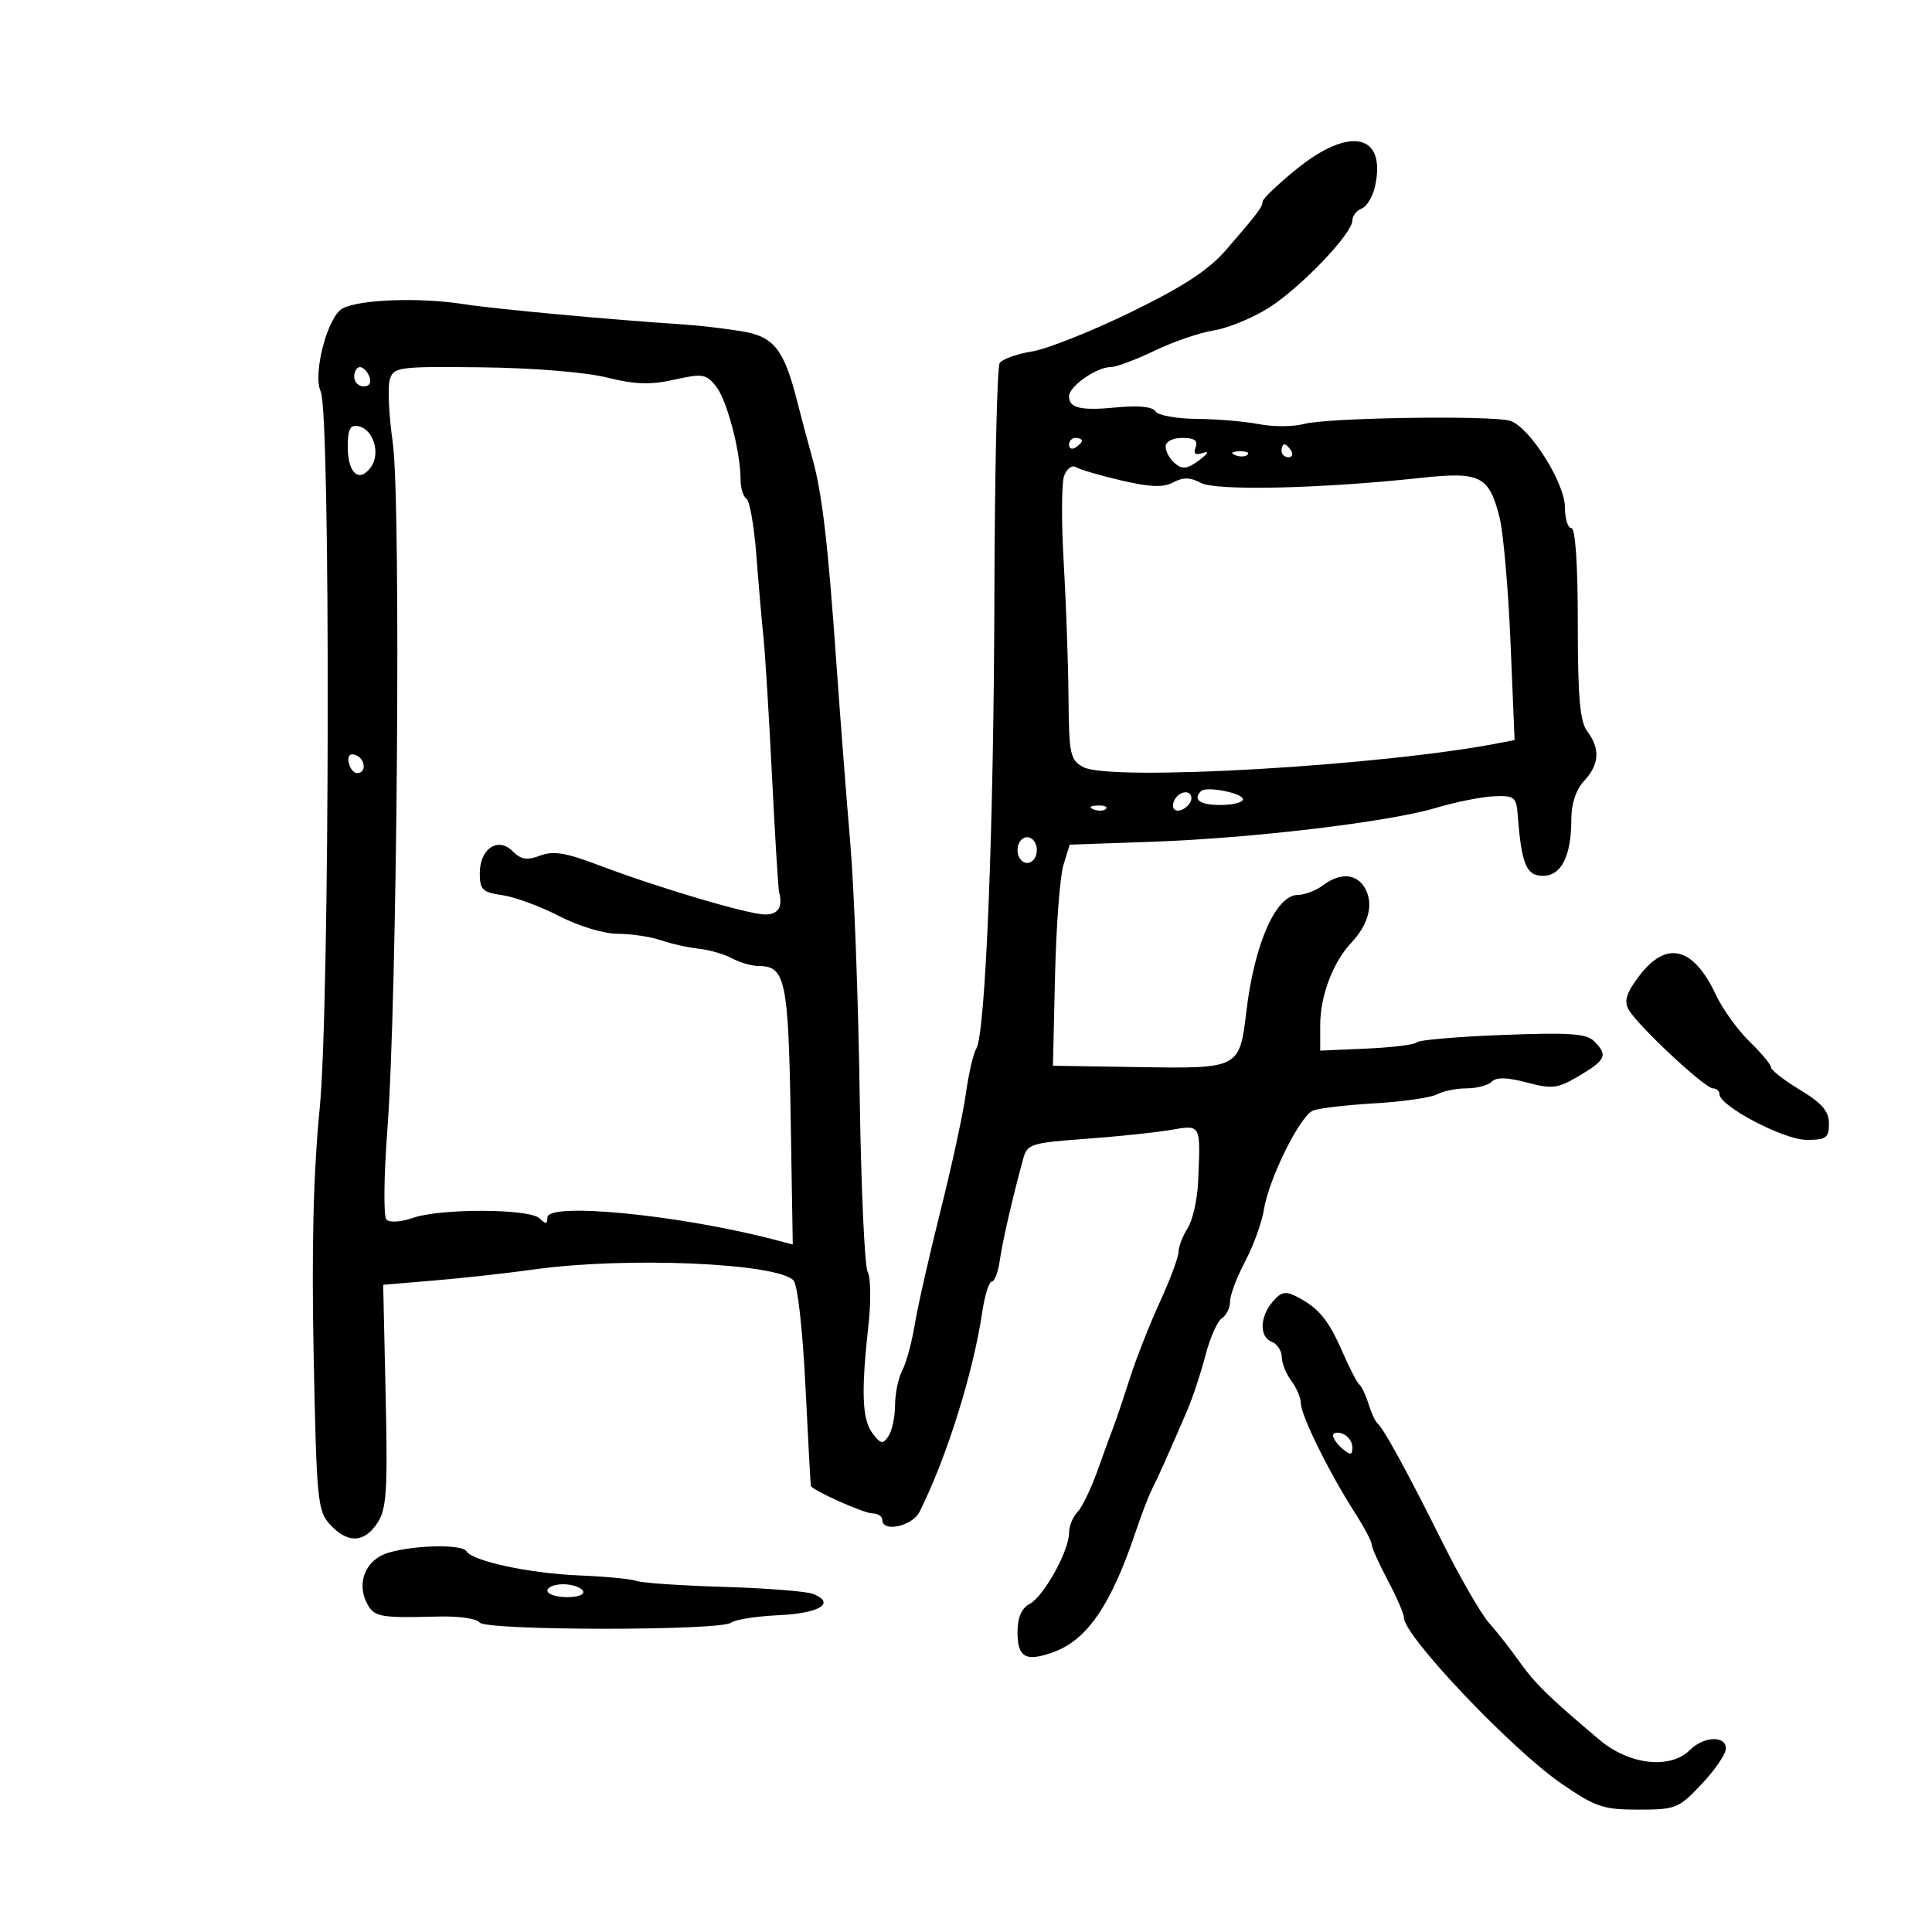 <svg xmlns="http://www.w3.org/2000/svg" width="300" height="300" viewBox="0 0 300 300" version="1.1">
	<path d="M 201.302 26.275 C 198.443 28.599, 196.081 30.856, 196.052 31.292 C 195.992 32.210, 195.409 32.983, 190.416 38.770 C 187.693 41.925, 183.829 44.456, 175.607 48.469 C 169.488 51.456, 162.563 54.206, 160.218 54.581 C 157.874 54.956, 155.628 55.766, 155.228 56.381 C 154.828 56.997, 154.459 73.250, 154.409 92.500 C 154.314 128.746, 153.042 160.504, 151.592 162.851 C 151.134 163.593, 150.406 166.742, 149.974 169.850 C 149.543 172.957, 147.775 181.125, 146.045 188 C 144.315 194.875, 142.519 202.805, 142.054 205.622 C 141.588 208.439, 140.711 211.672, 140.104 212.806 C 139.497 213.941, 138.993 216.361, 138.985 218.184 C 138.976 220.008, 138.518 222.175, 137.966 223 C 137.097 224.298, 136.763 224.239, 135.481 222.559 C 133.864 220.439, 133.701 216.110, 134.851 205.768 C 135.263 202.066, 135.209 198.338, 134.731 197.484 C 134.253 196.630, 133.693 184.134, 133.486 169.716 C 133.278 155.297, 132.627 137.875, 132.038 131 C 131.449 124.125, 130.493 111.750, 129.912 103.500 C 128.550 84.123, 127.662 76.544, 126.105 71 C 125.410 68.525, 124.388 64.700, 123.833 62.500 C 121.747 54.223, 120.209 52.264, 115.145 51.435 C 112.590 51.016, 108.700 50.555, 106.500 50.411 C 94.824 49.644, 76.827 47.983, 72 47.227 C 65.131 46.152, 55.829 46.486, 53.179 47.904 C 50.864 49.143, 48.516 58.122, 49.804 60.811 C 51.339 64.015, 51.212 156.141, 49.651 172 C 48.659 182.082, 48.371 193.812, 48.705 210.500 C 49.157 233.068, 49.310 234.634, 51.267 236.750 C 53.993 239.697, 56.561 239.599, 58.611 236.471 C 60.033 234.301, 60.213 231.502, 59.884 216.721 L 59.500 199.500 67.500 198.829 C 71.900 198.461, 78.875 197.687, 83 197.110 C 97.202 195.125, 120.507 196.107, 123.206 198.806 C 123.845 199.445, 124.632 206.376, 125.067 215.207 C 125.482 223.618, 125.861 230.603, 125.910 230.730 C 126.185 231.433, 134.162 235, 135.460 235 C 136.307 235, 137 235.450, 137 236 C 137 238.008, 141.661 237.002, 142.790 234.750 C 146.968 226.418, 151.119 213.194, 152.522 203.750 C 152.910 201.137, 153.577 199, 154.004 199 C 154.432 199, 154.988 197.537, 155.242 195.750 C 155.665 192.761, 157.183 186.154, 158.859 180 C 159.503 177.637, 160.034 177.464, 168.520 176.844 C 173.459 176.484, 179.412 175.862, 181.750 175.463 C 186.537 174.645, 186.432 174.447, 186.044 183.500 C 185.926 186.250, 185.193 189.497, 184.415 190.715 C 183.637 191.933, 183 193.589, 183 194.395 C 183 195.201, 181.697 198.704, 180.103 202.180 C 178.510 205.656, 176.415 210.975, 175.447 214 C 174.480 217.025, 173.343 220.400, 172.922 221.500 C 172.500 222.600, 171.350 225.750, 170.366 228.500 C 169.381 231.250, 167.996 234.095, 167.288 234.821 C 166.580 235.548, 166 236.997, 166 238.041 C 166 240.814, 162.074 247.890, 159.885 249.061 C 158.609 249.745, 158 251.162, 158 253.452 C 158 257.361, 159.261 258.080, 163.480 256.577 C 168.810 254.677, 172.506 249.285, 176.377 237.762 C 177.252 235.156, 178.375 232.231, 178.873 231.262 C 179.774 229.508, 181.473 225.708, 184.374 218.958 C 185.211 217.010, 186.475 213.185, 187.181 210.458 C 187.888 207.731, 189.036 205.140, 189.733 204.700 C 190.430 204.260, 191 203.090, 191 202.099 C 191 201.108, 192.050 198.318, 193.333 195.899 C 194.616 193.480, 195.931 189.857, 196.254 187.848 C 197.034 183.005, 201.853 173.281, 203.885 172.450 C 204.773 172.087, 209.075 171.581, 213.445 171.326 C 217.814 171.071, 222.172 170.443, 223.129 169.931 C 224.086 169.419, 226.158 169, 227.734 169 C 229.310 169, 231.068 168.532, 231.639 167.961 C 232.358 167.242, 234.038 167.282, 237.089 168.090 C 241.061 169.141, 241.873 169.036, 245.250 167.030 C 249.386 164.573, 249.698 163.841, 247.535 161.678 C 246.345 160.488, 243.664 160.306, 233.285 160.708 C 226.253 160.980, 220.275 161.495, 220 161.852 C 219.725 162.209, 216.238 162.645, 212.250 162.821 L 205 163.141 205 159.193 C 205 154.661, 206.965 149.434, 209.800 146.423 C 212.494 143.562, 213.316 140.458, 212.020 138.038 C 210.737 135.639, 208.155 135.416, 205.441 137.468 C 204.374 138.276, 202.596 138.951, 201.491 138.968 C 198.108 139.022, 194.784 146.562, 193.542 157 C 192.480 165.920, 192.434 165.943, 176.922 165.700 L 163.500 165.489 163.825 151.494 C 164.003 143.797, 164.589 136.073, 165.126 134.328 L 166.103 131.157 178.802 130.712 C 194.474 130.164, 215.661 127.636, 223 125.440 C 226.025 124.535, 230.061 123.728, 231.969 123.647 C 235.145 123.513, 235.458 123.755, 235.667 126.500 C 236.251 134.182, 236.998 136, 239.570 136 C 242.465 136, 244 132.925, 244 127.123 C 244 124.759, 244.738 122.585, 246 121.230 C 248.352 118.706, 248.502 116.248, 246.468 113.559 C 245.331 112.055, 245 108.282, 245 96.809 C 245 87.603, 244.622 82, 244 82 C 243.450 82, 243 80.547, 243 78.771 C 243 74.987, 237.516 66.311, 234.517 65.352 C 231.738 64.463, 206.136 64.844, 202.504 65.829 C 200.857 66.276, 197.707 66.292, 195.504 65.864 C 193.302 65.437, 188.939 65.068, 185.809 65.044 C 182.679 65.020, 179.805 64.493, 179.422 63.874 C 178.984 63.165, 176.833 62.932, 173.613 63.243 C 167.806 63.806, 166 63.400, 166 61.532 C 166 59.991, 170.271 57, 172.470 57 C 173.317 57, 176.367 55.863, 179.248 54.473 C 182.129 53.083, 186.277 51.659, 188.466 51.309 C 190.655 50.959, 194.483 49.390, 196.973 47.823 C 201.924 44.705, 210 36.276, 210 34.225 C 210 33.517, 210.648 32.689, 211.439 32.385 C 212.230 32.081, 213.164 30.531, 213.513 28.939 C 215.307 20.775, 209.601 19.530, 201.302 26.275 M 55 58.500 C 55 59.325, 55.661 60, 56.469 60 C 57.363 60, 57.712 59.414, 57.362 58.500 C 57.045 57.675, 56.384 57, 55.893 57 C 55.402 57, 55 57.675, 55 58.500 M 60.528 58.913 C 60.173 60.031, 60.380 64.445, 60.987 68.723 C 62.291 77.898, 61.681 155.274, 60.146 175.500 C 59.603 182.650, 59.539 188.893, 60.004 189.374 C 60.485 189.872, 62.238 189.764, 64.073 189.124 C 68.418 187.610, 82.263 187.663, 83.800 189.200 C 84.733 190.133, 85 190.100, 85 189.049 C 85 186.633, 105.521 188.645, 120.301 192.510 L 123.102 193.242 122.769 173.236 C 122.419 152.237, 121.942 150, 117.812 150 C 116.743 150, 114.886 149.469, 113.684 148.819 C 112.483 148.169, 110.150 147.492, 108.500 147.314 C 106.850 147.136, 104.195 146.542, 102.601 145.995 C 101.006 145.448, 98.006 145, 95.933 145 C 93.781 145, 89.877 143.820, 86.832 142.250 C 83.899 140.738, 79.925 139.275, 78 139 C 74.922 138.560, 74.500 138.151, 74.500 135.609 C 74.500 131.776, 77.320 129.892, 79.619 132.190 C 80.911 133.483, 81.844 133.629, 83.872 132.859 C 85.908 132.084, 87.877 132.406, 92.985 134.348 C 102.168 137.838, 116.212 142, 118.809 142 C 120.861 142, 121.582 140.838, 120.979 138.500 C 120.837 137.950, 120.341 129.850, 119.875 120.500 C 119.409 111.150, 118.815 101.475, 118.554 99 C 118.293 96.525, 117.796 90.789, 117.450 86.254 C 117.104 81.718, 116.411 77.754, 115.911 77.445 C 115.410 77.135, 115 75.806, 115 74.490 C 115 70.140, 112.866 62.056, 111.163 59.953 C 109.639 58.072, 109.049 57.981, 104.695 58.956 C 100.987 59.787, 98.615 59.709, 94.202 58.612 C 90.906 57.792, 82.735 57.128, 74.836 57.038 C 61.908 56.890, 61.138 56.991, 60.528 58.913 M 54 69.368 C 54 73.482, 55.760 75.048, 57.583 72.555 C 59.142 70.424, 57.987 66.641, 55.637 66.177 C 54.370 65.926, 54 66.648, 54 69.368 M 166 69.059 C 166 69.641, 166.450 69.840, 167 69.500 C 167.550 69.160, 168 68.684, 168 68.441 C 168 68.198, 167.550 68, 167 68 C 166.450 68, 166 68.477, 166 69.059 M 181 69.378 C 181 70.135, 181.656 71.299, 182.457 71.964 C 183.615 72.926, 184.384 72.823, 186.207 71.464 C 187.603 70.423, 187.835 69.978, 186.801 70.326 C 185.603 70.729, 185.266 70.471, 185.658 69.449 C 186.056 68.412, 185.473 68, 183.607 68 C 182.059 68, 181 68.560, 181 69.378 M 199 70 C 199 70.550, 199.477 71, 200.059 71 C 200.641 71, 200.840 70.550, 200.500 70 C 200.160 69.450, 199.684 69, 199.441 69 C 199.198 69, 199 69.450, 199 70 M 191.813 70.683 C 192.534 70.972, 193.397 70.936, 193.729 70.604 C 194.061 70.272, 193.471 70.036, 192.417 70.079 C 191.252 70.127, 191.015 70.364, 191.813 70.683 M 165.242 73.871 C 164.834 74.971, 164.800 80.963, 165.166 87.186 C 165.532 93.409, 165.870 102.872, 165.916 108.215 C 165.993 117.172, 166.173 118.022, 168.211 119.113 C 172.428 121.370, 214.554 118.931, 232.843 115.371 L 235.186 114.915 234.550 99.708 C 234.199 91.343, 233.430 82.610, 232.840 80.300 C 231.195 73.856, 229.875 73.205, 220.500 74.217 C 205.129 75.878, 188.827 76.246, 186.472 74.985 C 184.828 74.105, 183.713 74.083, 182.186 74.901 C 180.643 75.726, 178.612 75.653, 174.138 74.609 C 170.847 73.842, 167.666 72.911, 167.069 72.542 C 166.472 72.173, 165.649 72.771, 165.242 73.871 M 54.154 118.438 C 54.345 119.355, 54.950 120.082, 55.500 120.053 C 56.984 119.974, 56.712 117.737, 55.154 117.218 C 54.313 116.938, 53.939 117.395, 54.154 118.438 M 186.494 122.839 C 185.170 124.163, 186.333 125, 189.500 125 C 191.425 125, 193 124.601, 193 124.113 C 193 123.149, 187.300 122.033, 186.494 122.839 M 182.459 124.067 C 182.096 124.653, 182.040 125.373, 182.333 125.667 C 183.050 126.383, 185 125.121, 185 123.941 C 185 122.663, 183.274 122.748, 182.459 124.067 M 169.813 125.683 C 170.534 125.972, 171.397 125.936, 171.729 125.604 C 172.061 125.272, 171.471 125.036, 170.417 125.079 C 169.252 125.127, 169.015 125.364, 169.813 125.683 M 158 132 C 158 133.111, 158.667 134, 159.500 134 C 160.333 134, 161 133.111, 161 132 C 161 130.889, 160.333 130, 159.500 130 C 158.667 130, 158 130.889, 158 132 M 254.577 151.488 C 252.565 154.126, 252.150 155.405, 252.875 156.738 C 254.184 159.145, 264.717 169, 265.981 169 C 266.541 169, 267 169.411, 267 169.914 C 267 171.751, 277.013 177, 280.515 177 C 283.575 177, 284 176.692, 284 174.475 C 284 172.553, 282.927 171.303, 279.500 169.233 C 277.025 167.738, 275 166.166, 275 165.740 C 275 165.313, 273.497 163.505, 271.660 161.721 C 269.824 159.938, 267.480 156.683, 266.452 154.489 C 262.957 147.026, 258.785 145.972, 254.577 151.488 M 197.619 202.132 C 195.588 204.503, 195.529 207.605, 197.500 208.362 C 198.325 208.678, 199.014 209.739, 199.032 210.719 C 199.049 211.698, 199.724 213.374, 200.532 214.441 C 201.339 215.509, 202.002 217.084, 202.004 217.941 C 202.008 219.771, 206.412 228.700, 210.284 234.730 C 211.778 237.057, 213 239.352, 213 239.831 C 213 240.310, 214.125 242.818, 215.500 245.404 C 216.875 247.990, 218 250.598, 218 251.200 C 218 254.019, 234.700 271.616, 242.416 276.927 C 247.747 280.597, 248.933 281, 254.416 280.998 C 260.216 280.997, 260.675 280.810, 264.250 277.011 C 266.313 274.819, 268 272.345, 268 271.513 C 268 269.455, 264.542 269.601, 262.393 271.750 C 259.375 274.768, 252.999 274.061, 248.417 270.200 C 240.508 263.536, 238.347 261.427, 235.949 258.036 C 234.602 256.131, 232.483 253.431, 231.239 252.036 C 229.996 250.641, 226.736 245, 223.994 239.500 C 218.542 228.563, 214.841 221.793, 213.885 221.006 C 213.546 220.728, 212.923 219.375, 212.500 218 C 212.077 216.625, 211.441 215.275, 211.088 215 C 210.734 214.725, 209.565 212.475, 208.490 210 C 206.320 205.004, 204.779 203.117, 201.469 201.399 C 199.613 200.436, 198.965 200.560, 197.619 202.132 M 207 222.909 C 207 223.374, 207.675 224.315, 208.500 225 C 209.721 226.013, 210 225.963, 210 224.729 C 210 223.896, 209.325 222.955, 208.500 222.638 C 207.675 222.322, 207 222.444, 207 222.909 M 60.358 241.091 C 56.808 242.119, 55.269 245.766, 57.011 249.021 C 58.123 251.098, 59.003 251.256, 68.150 251.015 C 71.257 250.934, 74.095 251.345, 74.456 251.929 C 75.254 253.220, 111.973 253.250, 113.538 251.961 C 114.109 251.491, 117.449 250.970, 120.959 250.803 C 127.285 250.503, 129.800 248.950, 126.292 247.511 C 125.307 247.106, 119.051 246.611, 112.391 246.410 C 105.732 246.210, 99.629 245.795, 98.830 245.488 C 98.031 245.182, 94.030 244.796, 89.939 244.631 C 82.259 244.321, 73.376 242.417, 72.424 240.877 C 71.738 239.766, 64.486 239.895, 60.358 241.091 M 85 247 C 85 247.550, 86.377 248, 88.059 248 C 89.844 248, 90.861 247.583, 90.500 247 C 90.160 246.450, 88.784 246, 87.441 246 C 86.098 246, 85 246.450, 85 247" stroke="none" fill="black" fill-rule="evenodd"/>
</svg>
